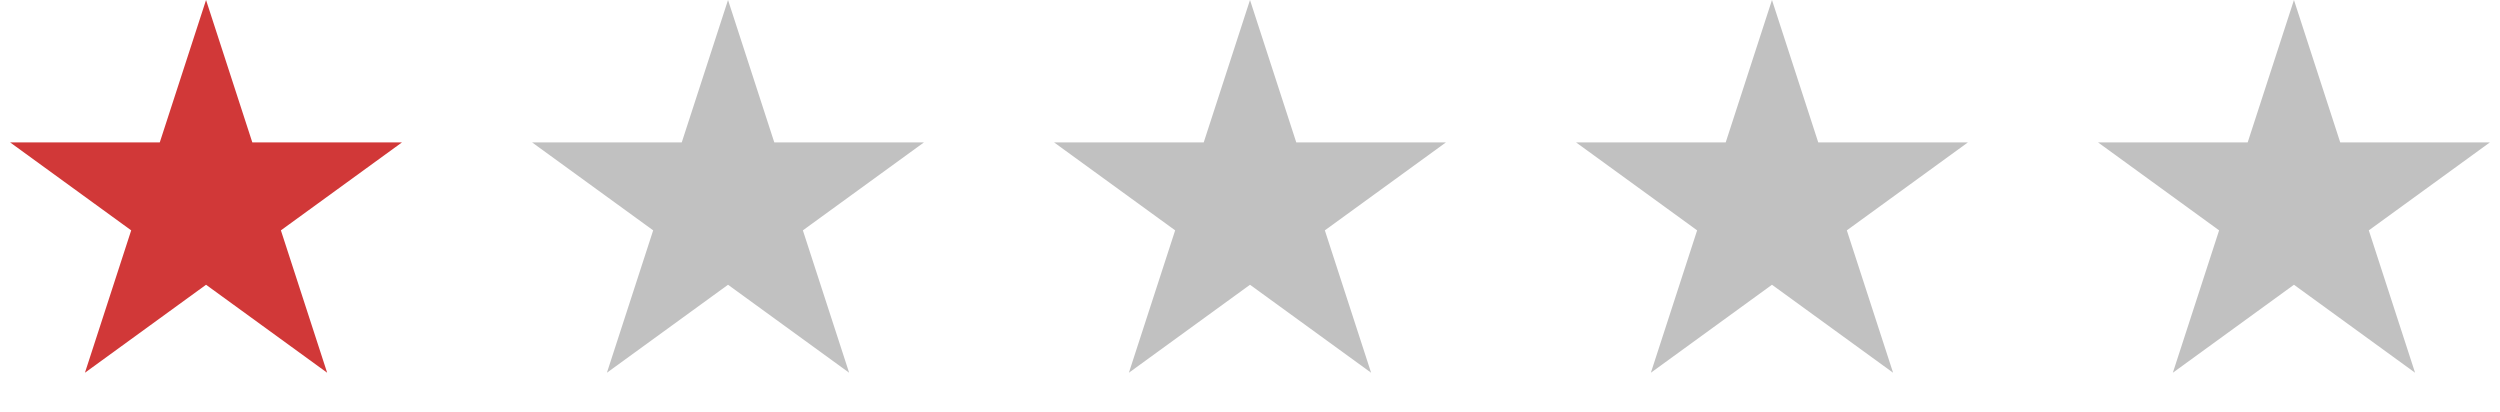 <svg width="182" height="30" viewBox="0 0 182 30" fill="none" xmlns="http://www.w3.org/2000/svg">
<path d="M15 0L18.368 10.365H29.266L20.449 16.77L23.817 27.135L15 20.73L6.183 27.135L9.551 16.77L0.734 10.365H11.632L15 0Z" fill="#D13838"/>
<path d="M53 0L56.368 10.365H67.266L58.449 16.77L61.817 27.135L53 20.73L44.183 27.135L47.551 16.77L38.734 10.365H49.632L53 0Z" fill="#C1C1C1"/>
<path d="M91 0L94.368 10.365H105.266L96.449 16.77L99.817 27.135L91 20.73L82.183 27.135L85.551 16.77L76.734 10.365H87.632L91 0Z" fill="#C1C1C1"/>
<path d="M129 0L132.368 10.365H143.266L134.449 16.77L137.817 27.135L129 20.73L120.183 27.135L123.551 16.77L114.734 10.365H125.632L129 0Z" fill="#C1C1C1"/>
<path d="M167 0L170.368 10.365H181.266L172.449 16.77L175.817 27.135L167 20.73L158.183 27.135L161.551 16.77L152.734 10.365H163.632L167 0Z" fill="#C1C1C1"/>
</svg>
